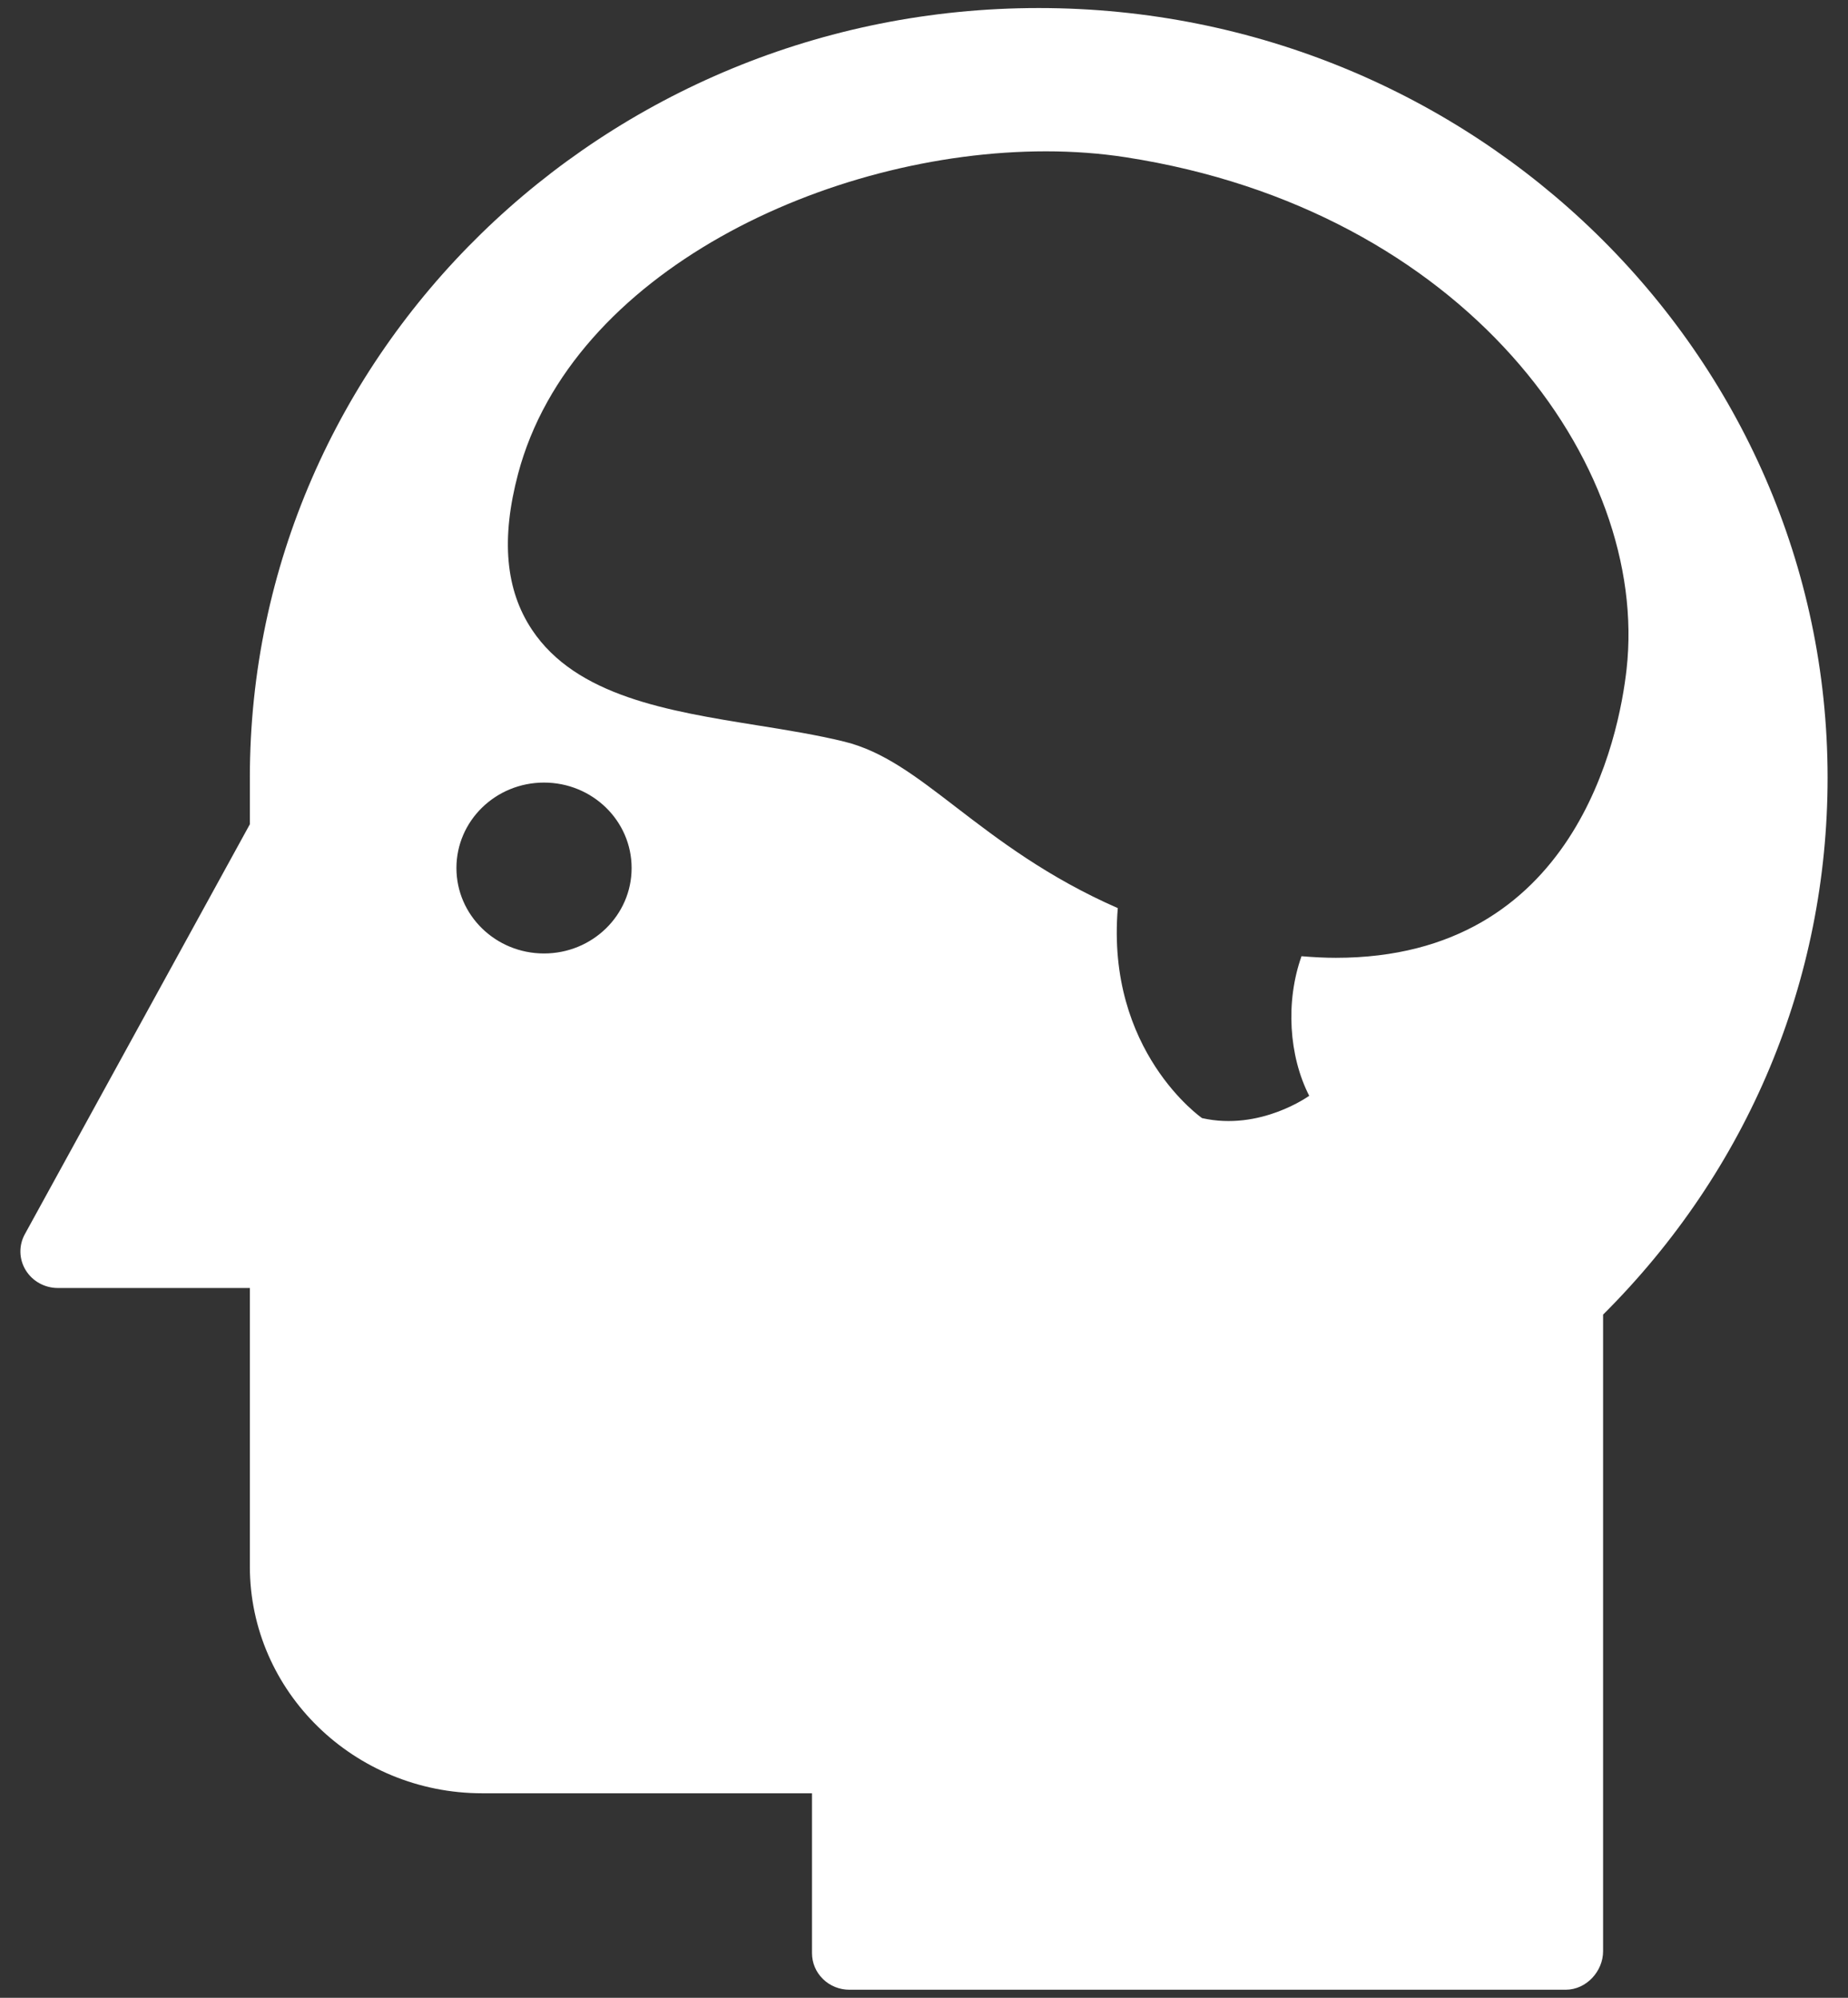 <?xml version="1.0" encoding="UTF-8"?>
<svg width="74px" height="80px" viewBox="0 0 74 80" version="1.1" xmlns="http://www.w3.org/2000/svg" xmlns:xlink="http://www.w3.org/1999/xlink">
    <rect x="0" y="0" width="74" height="80" fill="#333333" stroke="none"/>
    <!-- Generator: Sketch 49 (51002) - http://www.bohemiancoding.com/sketch -->
    <title>noun_399270_cc</title>
    <desc>Created with Sketch.</desc>
    <defs></defs>
    <g id="portfolio" stroke="none" stroke-width="1" fill="none" fill-rule="evenodd">
        <g id="noun_399270_cc" fill="#FFFFFF" fill-rule="nonzero">
            <path d="M41.593,0.322 C24.175,0.322 10.005,14.146 10.005,31.14 L10.005,33.007 L0.995,49.422 C0.745,49.876 0.759,50.423 1.03,50.865 C1.301,51.307 1.79,51.577 2.317,51.577 L10.005,51.577 L10.005,62.729 C10.005,67.737 14.181,71.811 19.314,71.811 L32.515,71.811 L32.515,78.215 C32.515,78.603 32.673,78.976 32.955,79.25 C33.236,79.526 33.617,79.678 34.015,79.678 L34.019,79.678 L62.697,79.678 C63.523,79.676 64.193,78.941 64.193,78.136 L64.193,52.643 C69.996,46.86 73.183,39.249 73.183,31.14 C73.183,14.146 59.011,0.322 41.593,0.322 Z M21.784,38.181 C19.847,38.181 18.277,36.649 18.277,34.76 C18.277,32.869 19.847,31.338 21.784,31.338 C23.722,31.338 25.292,32.869 25.292,34.76 C25.292,36.648 23.722,38.181 21.784,38.181 Z M53.496,38.355 C53.05,38.355 52.588,38.331 52.117,38.291 C51.47,40.107 51.61,42.29 52.425,43.88 C52.425,43.88 50.467,45.302 48.134,44.774 C48.134,44.774 44.281,42.104 44.76,36.365 C41.952,35.135 39.972,33.62 38.298,32.335 C36.661,31.076 35.368,30.082 33.808,29.698 C32.724,29.431 31.498,29.233 30.314,29.044 C26.757,28.472 23.08,27.882 21.306,25.223 C20.238,23.622 20.056,21.577 20.747,18.969 C22.893,10.889 33.179,6.06 41.882,6.06 C42.986,6.06 44.062,6.14 45.076,6.297 C58.645,8.394 66.053,18.57 65.134,26.795 C64.831,29.506 63.093,38.355 53.496,38.355 Z" id="Shape"></path>
        </g>
    </g>
</svg>